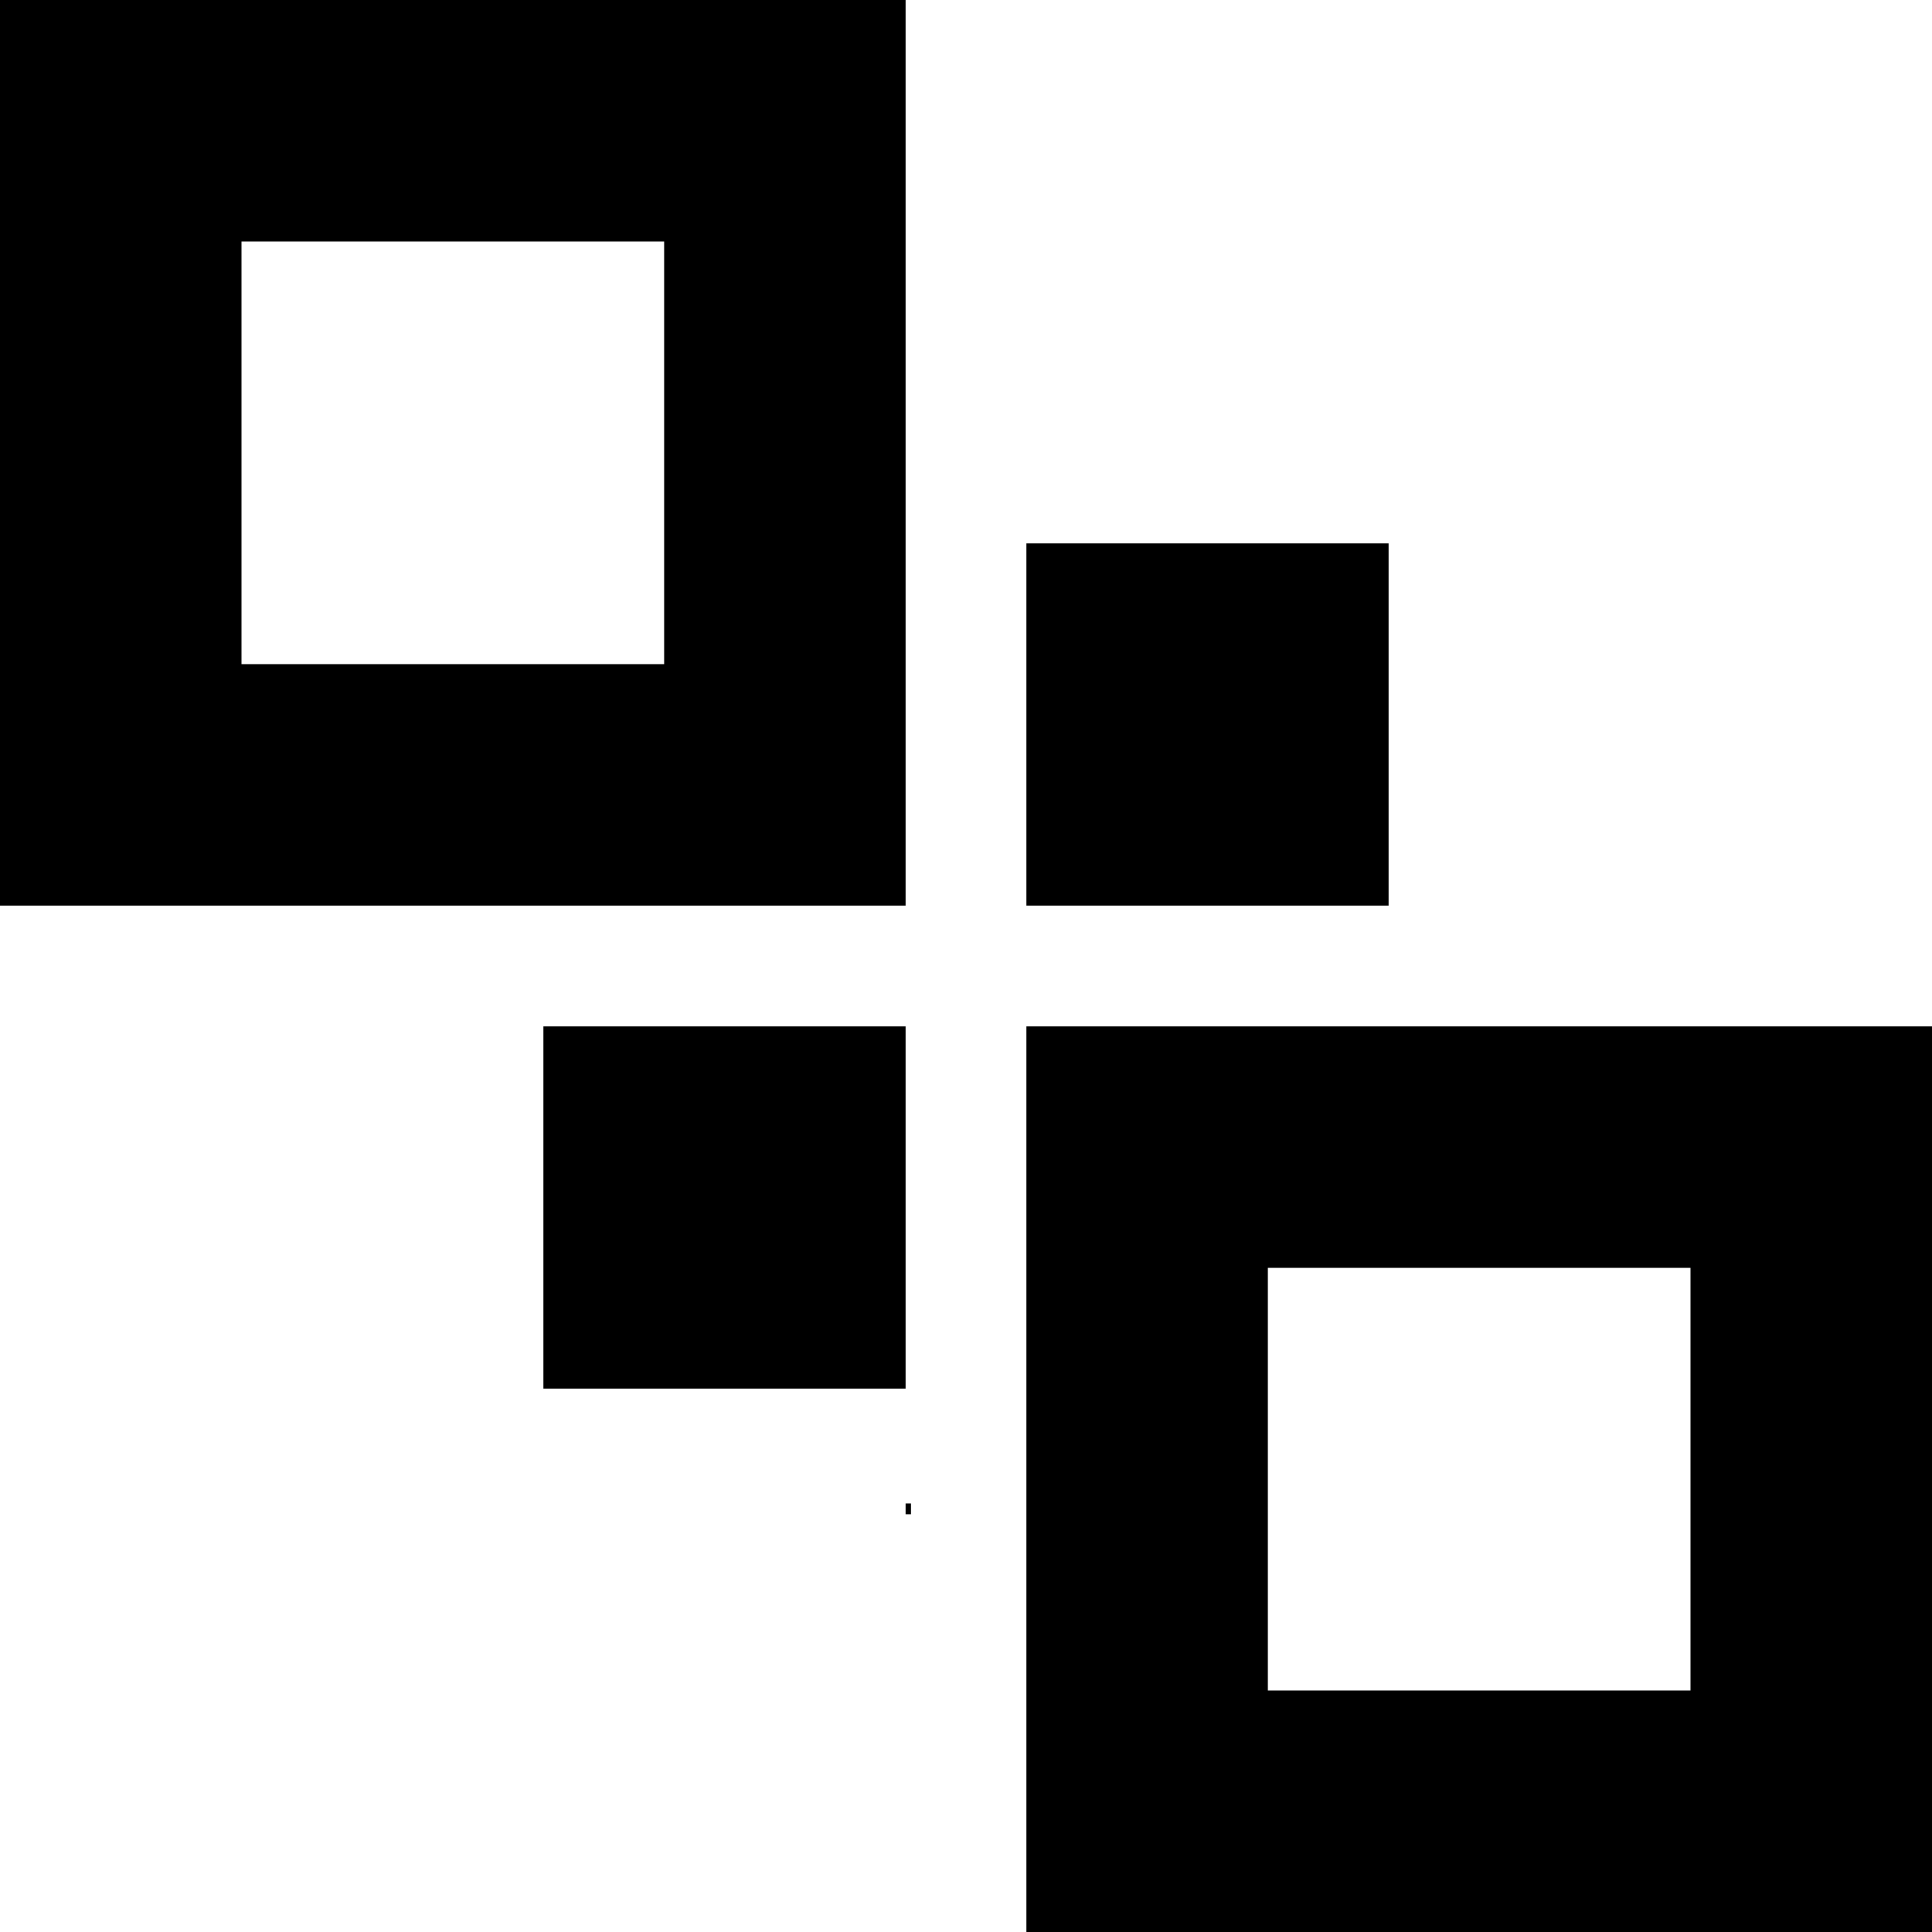 <?xml version="1.0" encoding="UTF-8" standalone="no"?>
<!-- Created with Inkscape (http://www.inkscape.org/) -->

<svg
   xmlns:dc="http://purl.org/dc/elements/1.1/"
   xmlns:cc="http://creativecommons.org/ns#"
   xmlns:rdf="http://www.w3.org/1999/02/22-rdf-syntax-ns#"
   xmlns:svg="http://www.w3.org/2000/svg"
   xmlns="http://www.w3.org/2000/svg"
   xmlns:sodipodi="http://sodipodi.sourceforge.net/DTD/sodipodi-0.dtd"
   xmlns:inkscape="http://www.inkscape.org/namespaces/inkscape"
   width="64"
   height="64"
   viewBox="0 0 64 64"
   id="svg4912"
   version="1.1"
   inkscape:version="0.91 r13725"
   sodipodi:docname="send-to-back.svg">
  <defs
     id="defs4914" />
  <sodipodi:namedview
     id="base"
     pagecolor="#ffffff"
     bordercolor="#666666"
     borderopacity="1.0"
     inkscape:pageopacity="0.0"
     inkscape:pageshadow="2"
     inkscape:zoom="11.2"
     inkscape:cx="44.107056"
     inkscape:cy="30.848021"
     inkscape:document-units="px"
     inkscape:current-layer="layer1"
     showgrid="false"
     units="px"
     inkscape:window-width="1536"
     inkscape:window-height="801"
     inkscape:window-x="-8"
     inkscape:window-y="-8"
     inkscape:window-maximized="1" />
  <g
     inkscape:label="Layer 1"
     inkscape:groupmode="layer"
     id="layer1"
     transform="translate(0,-988.362)">
    <path
       style=""
       d="M 0 0 L 0 30 L 30 30 L 30 0 L 0 0 z M 8 8 L 22 8 L 22 22 L 8 22 L 8 8 z "
       transform="translate(0,988.362)"
       id="rect4920" />
    <path
       style=""
       d="M 34 34 L 34 64 L 64 64 L 64 34 L 34 34 z M 42 42 L 56 42 L 56 56 L 42 56 L 42 42 z "
       transform="translate(0,988.362)"
       id="rect4922" />
    <rect
       style=""
       id="rect4924"
       width="12"
       height="12"
       x="34"
       y="1006.362" />
    <rect
       style=""
       id="rect4926"
       width="12"
       height="12"
       x="18"
       y="1022.362" />
    <rect
       style="fill-opacity:1;stroke:none;stroke-width:6.879;stroke-miterlimit:4;stroke-dasharray:none;"
       id="rect4952"
       width="0.179"
       height="0.357"
       x="30"
       y="1038.166" />
  </g>
</svg>
